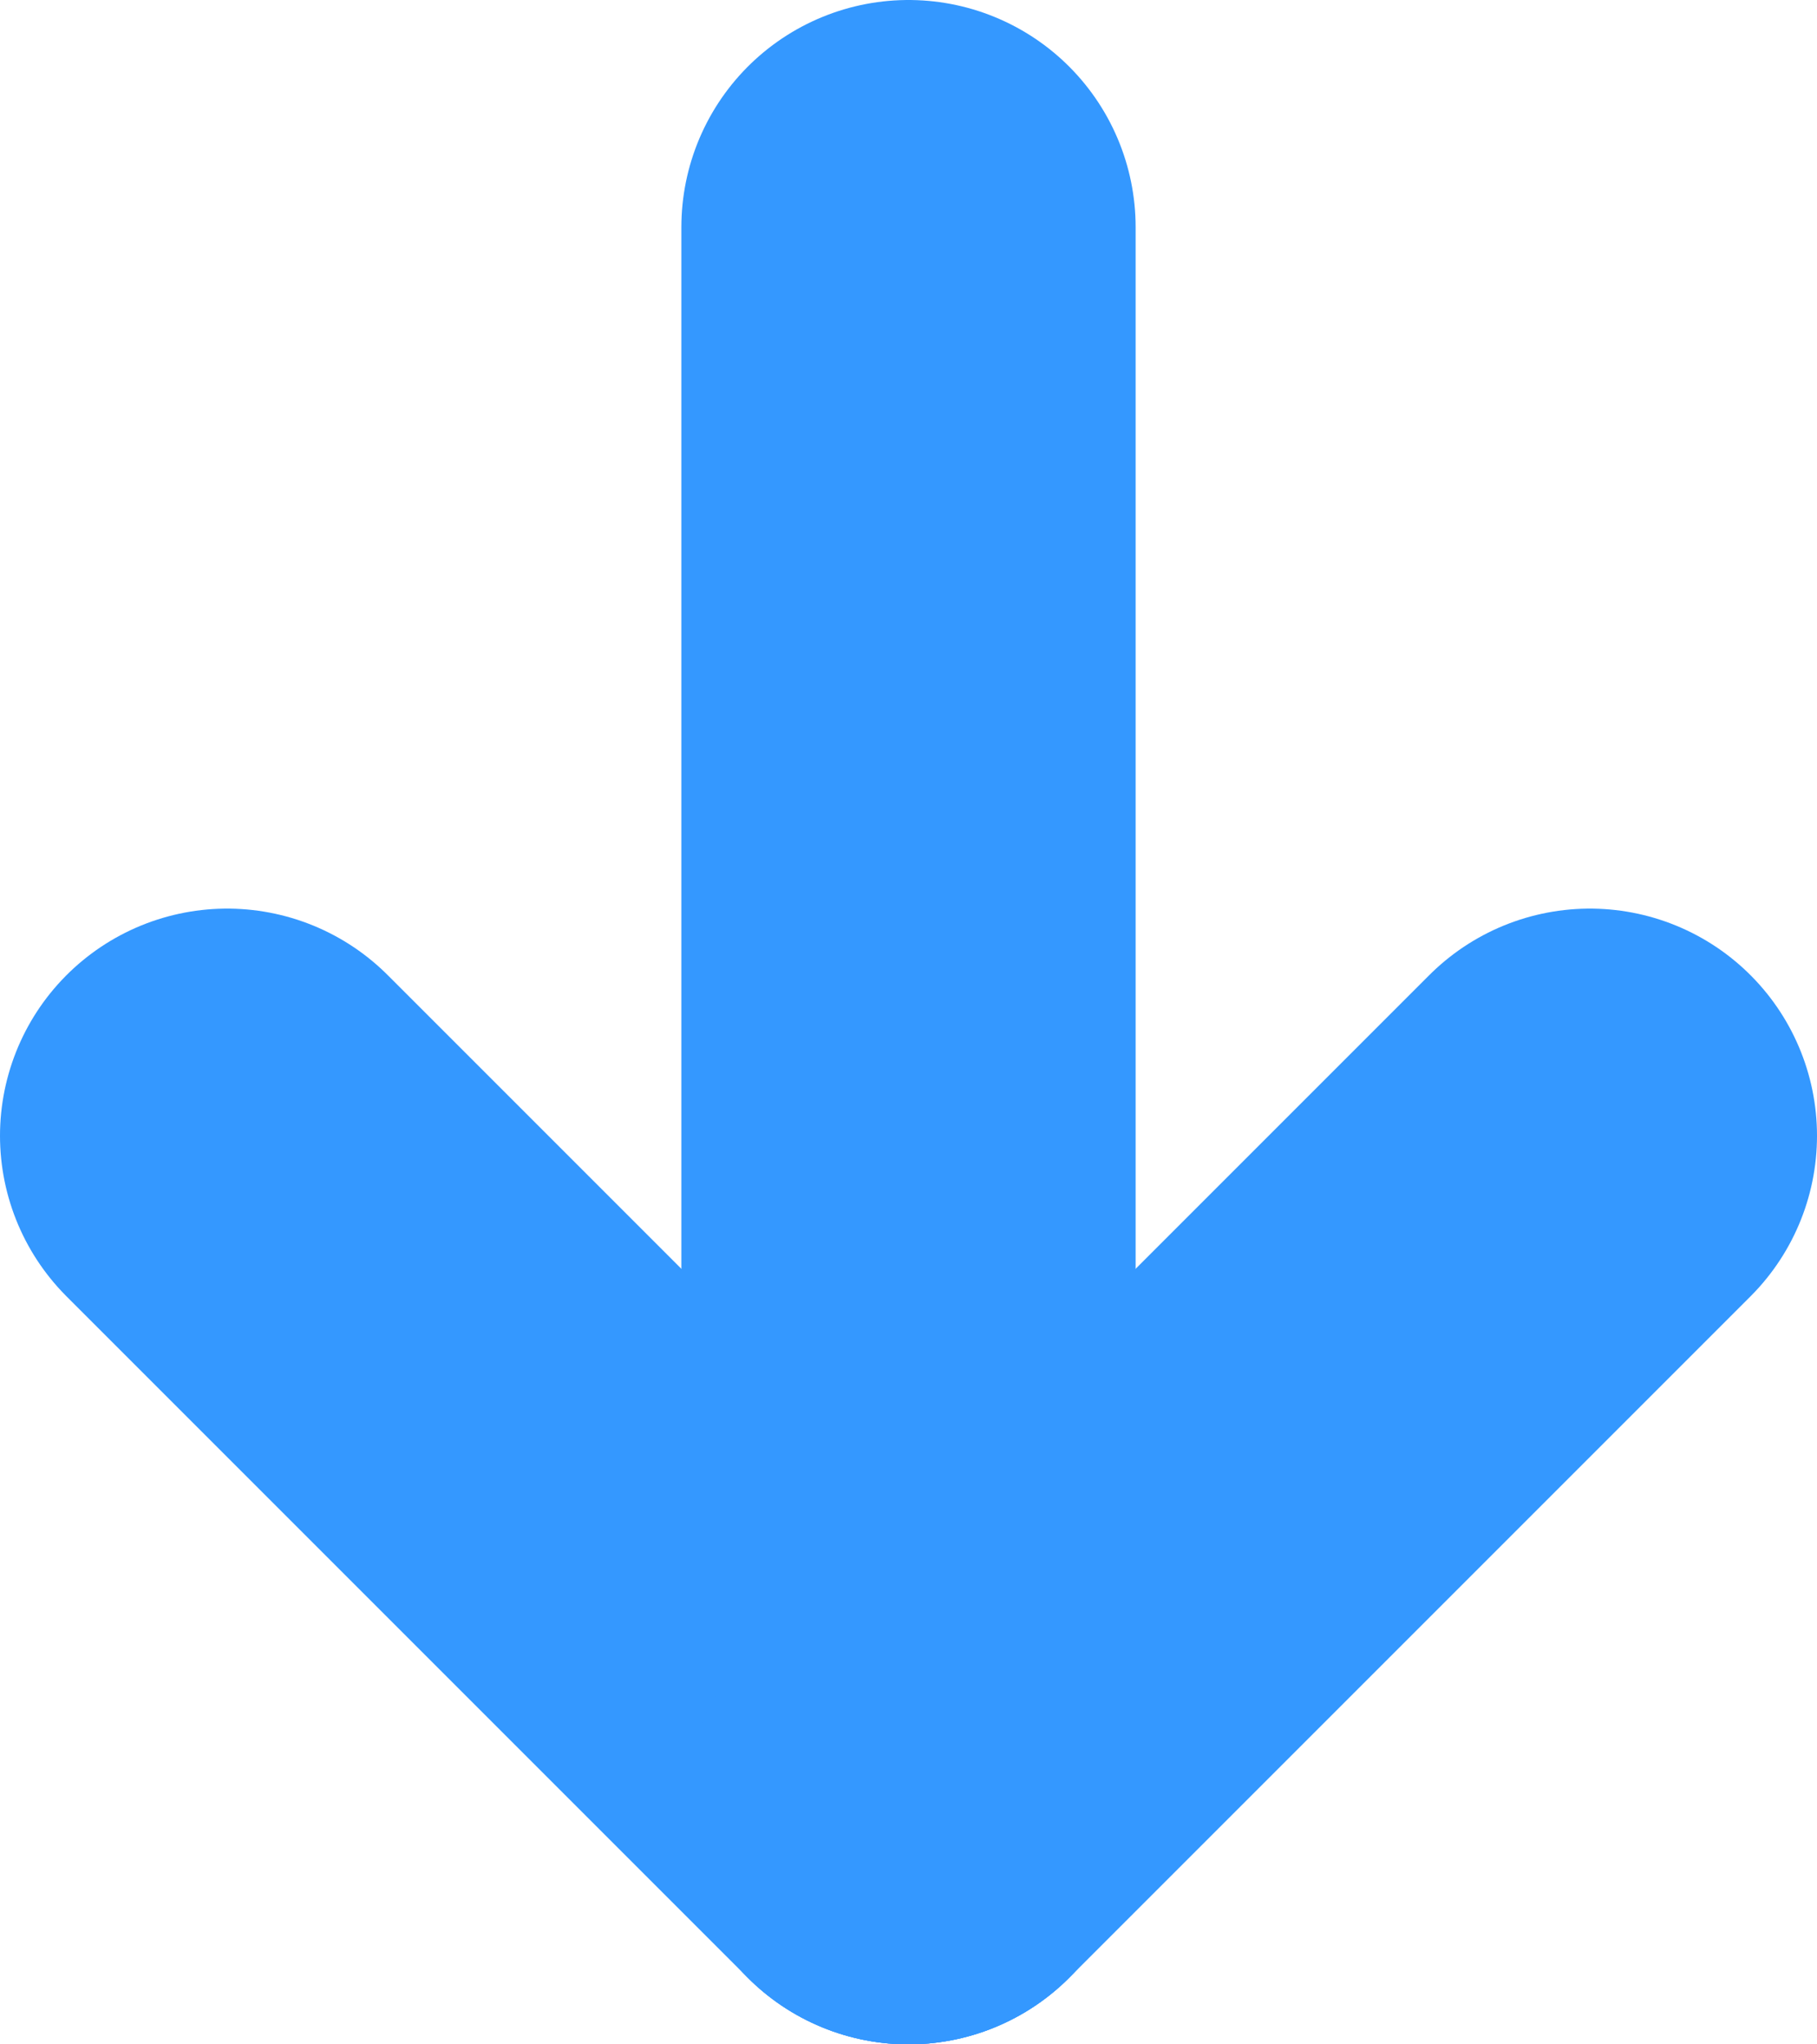 <svg xmlns="http://www.w3.org/2000/svg" xmlns:xlink="http://www.w3.org/1999/xlink" width="8" height="9" version="1.1" viewBox="0 0 8 9"><title>Sequence</title><desc>Created with Sketch.</desc><g id="Sequence" fill="none" fill-rule="evenodd" stroke="none" stroke-linecap="round" stroke-width="1"><path id="Line-7" stroke="#3498FF" stroke-width="2" d="M4,1 L4,8"/><path id="Line-8" stroke="#3498FF" stroke-width="2" d="M4,8 L1,5"/><path id="Line-8" stroke="#3498FF" stroke-width="2" d="M7,8 L4,5" transform="translate(5.5, 6.5) scale(-1, 1) translate(-5.5, -6.5)"/></g></svg>